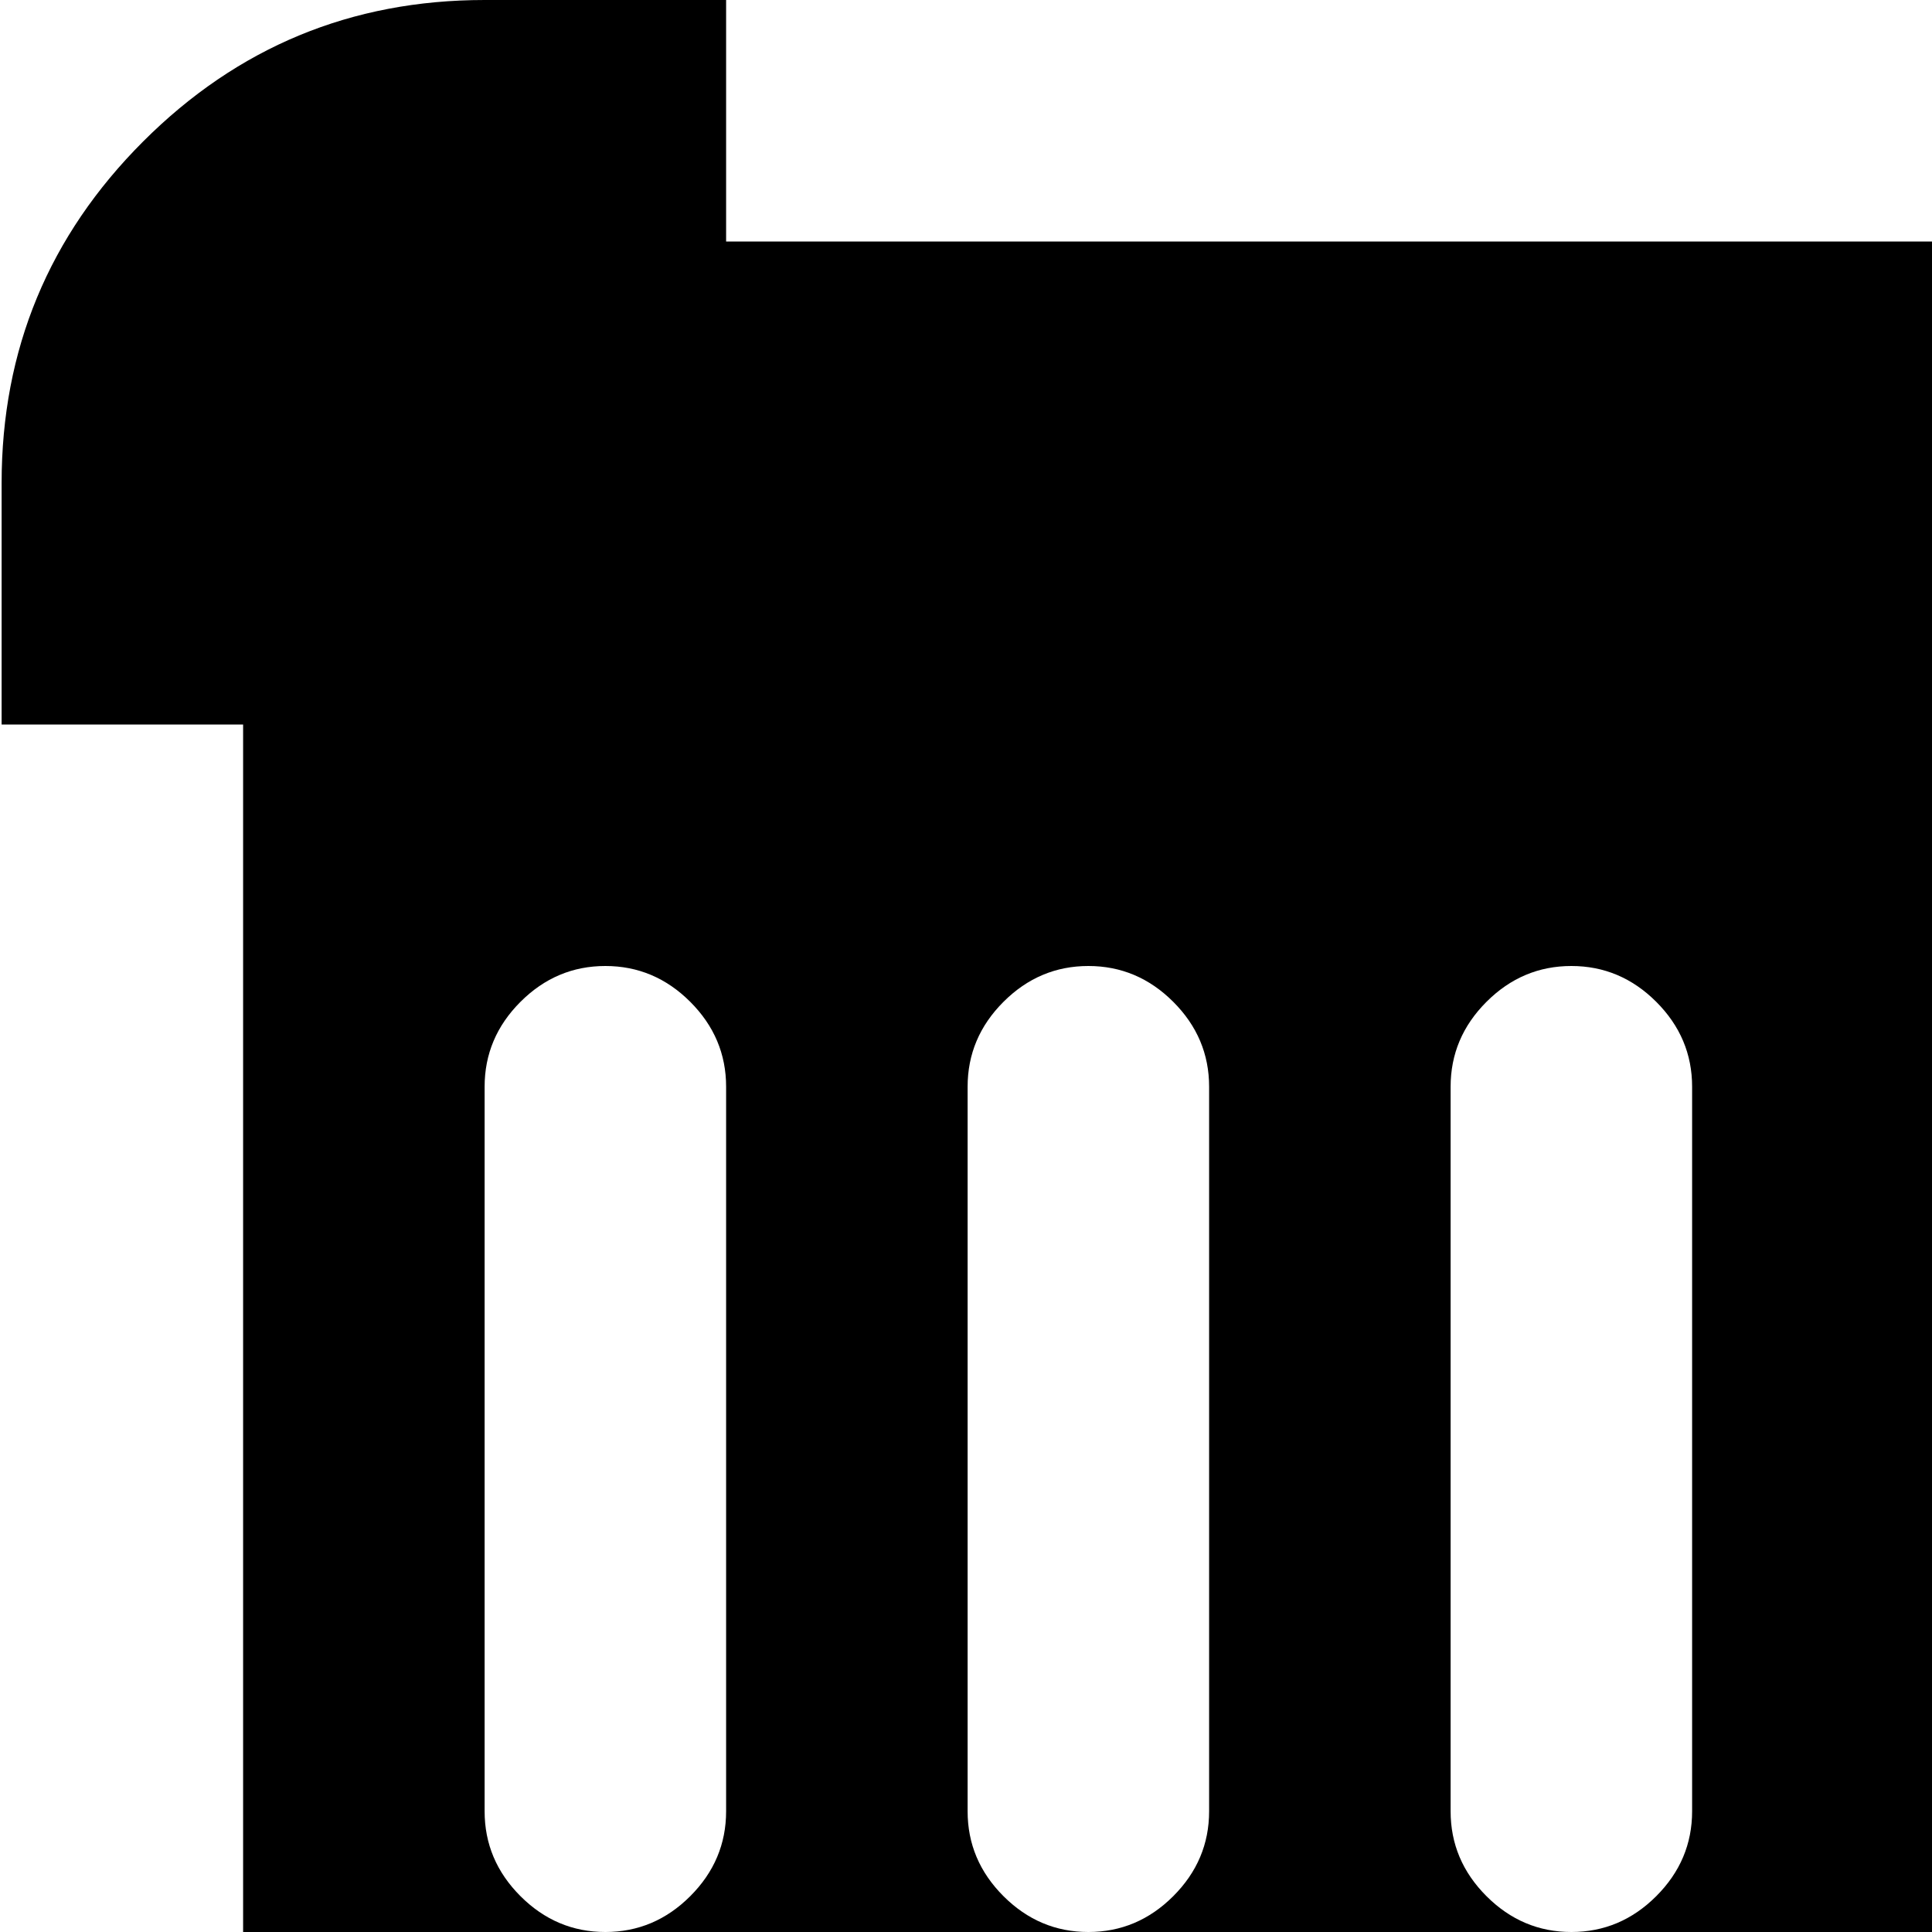 <svg xmlns="http://www.w3.org/2000/svg" version="1.1" viewBox="0 0 512 512" fill="currentColor"><path fill="currentColor" d="M1024.428 832v64q0 53-37.5 90.5t-90.5 37.5h-64v-64h-640v64h-64q-53 0-90.5-37.5T.428 896v-64h64V192h-64v-64q0-53 37.5-90.5t90.5-37.5h64v64h640V0h64q53 0 90.5 37.5t37.5 90.5v64h-64v640zm-832-544q0-13-9.5-22.5t-22.5-9.5t-22.5 9.5t-9.5 22.5v192q0 13 9.5 22.5t22.5 9.5t22.5-9.5t9.5-22.5zm128 0q0-13-9.5-22.5t-22.5-9.5t-22.5 9.5t-9.5 22.5v192q0 13 9.5 22.5t22.5 9.5t22.5-9.5t9.5-22.5zm-96 352q-40 0-68 28t-28 68t28 68t68 28t68-28t28-68t-28-68t-68-28m224-352q0-13-9.5-22.5t-22.5-9.5t-22.5 9.5t-9.5 22.5v192q0 13 9.5 22.5t22.5 9.5t22.5-9.5t9.5-22.5zm192 0q0-13-9.5-22.5t-22.5-9.5t-22.5 9.5t-9.5 22.5v192q0 13 9.5 22.5t22.5 9.5t22.5-9.5t9.5-22.5zm128 0q0-13-9.5-22.5t-22.5-9.5t-22.5 9.5t-9.5 22.5v192q0 13 9.5 22.5t22.5 9.5t22.5-9.5t9.5-22.5zm128 0q0-13-9.5-22.5t-22.5-9.5t-22.5 9.5t-9.5 22.5v192q0 13 9.5 22.5t22.5 9.5t22.5-9.5t9.5-22.5zm-32 352h-448q-13 0-22.5 9.5t-9.5 22.5t9.5 22.5t22.5 9.5h448q13 0 22.5-9.5t9.5-22.5t-9.5-22.5t-22.5-9.5m0 128h-448q-13 0-22.5 9.5t-9.5 22.5t9.5 22.5t22.5 9.5h448q13 0 22.5-9.5t9.5-22.5t-9.5-22.5t-22.5-9.5"/></svg>